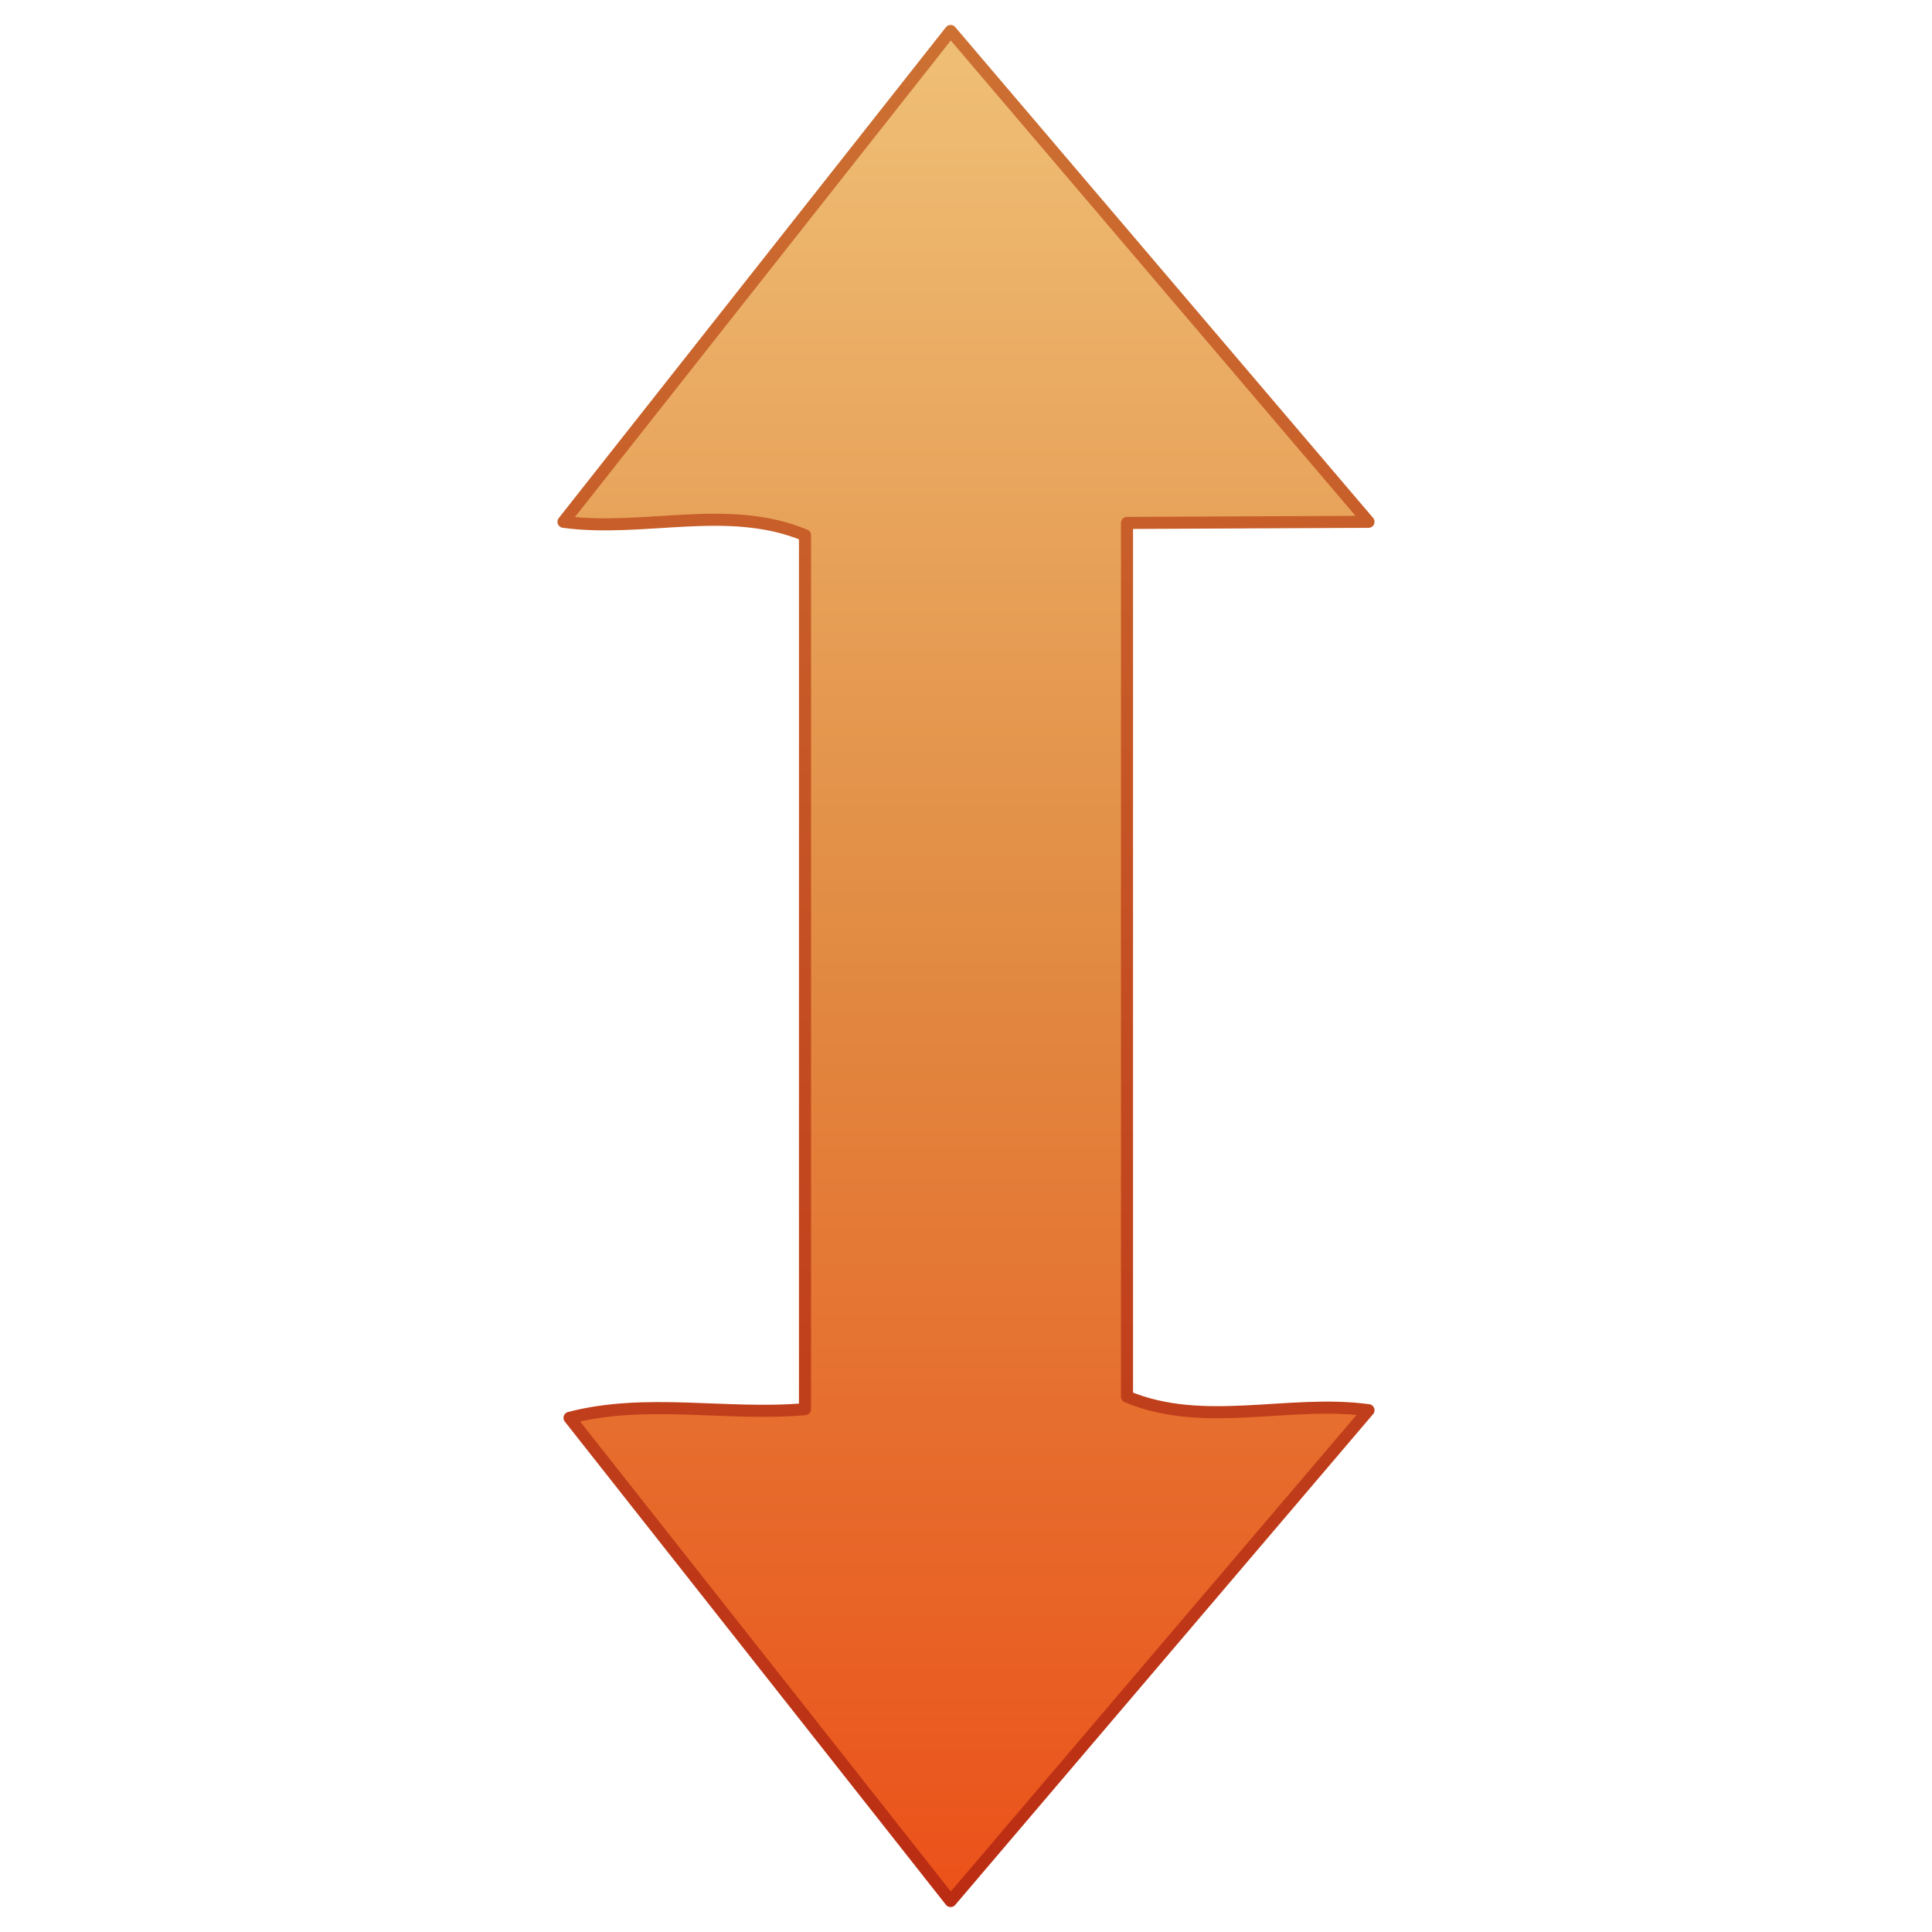 <?xml version="1.0" encoding="UTF-8" standalone="no"?><!DOCTYPE svg PUBLIC "-//W3C//DTD SVG 1.1//EN" "http://www.w3.org/Graphics/SVG/1.1/DTD/svg11.dtd"><svg xmlns="http://www.w3.org/2000/svg" height="64" version="1.1" viewBox="0 0 24 24" width="64"><defs><linearGradient gradientTransform="translate(-.5 -.008)" gradientUnits="userSpaceOnUse" id="d" x1="15.137" x2="15.137" y1="24.135" y2="-0.107"><stop offset="0" stop-color="#bb2b12"/><stop offset="1" stop-color="#cd7233"/></linearGradient><linearGradient gradientTransform="matrix(0 -1 -1 0 23.5 25.008)" gradientUnits="userSpaceOnUse" id="c" x1="25.016" x2="0.888" y1="16" y2="16"><stop offset="0" stop-color="#f0c178"/><stop offset="0.5" stop-color="#e18941"/><stop offset="1" stop-color="#ec4f18"/></linearGradient></defs><path d="m14 6.496 3-0.014c-1.73-2.032-3.461-4.065-5.191-6.097-1.603 2.032-3.206 4.065-4.809 6.097 0.993 0.135 2.047-0.231 3 0.167v10.856c-0.972 0.086-1.971-0.141-2.925 0.108 1.578 2.001 3.156 4.001 4.734 6.002 1.73-2.032 3.461-4.065 5.191-6.097-0.993-0.135-2.047 0.231-3-0.168v-10.854z" fill="url(#c)" stroke="url(#d)" stroke-linejoin="round" stroke-width="0.15"/></svg>